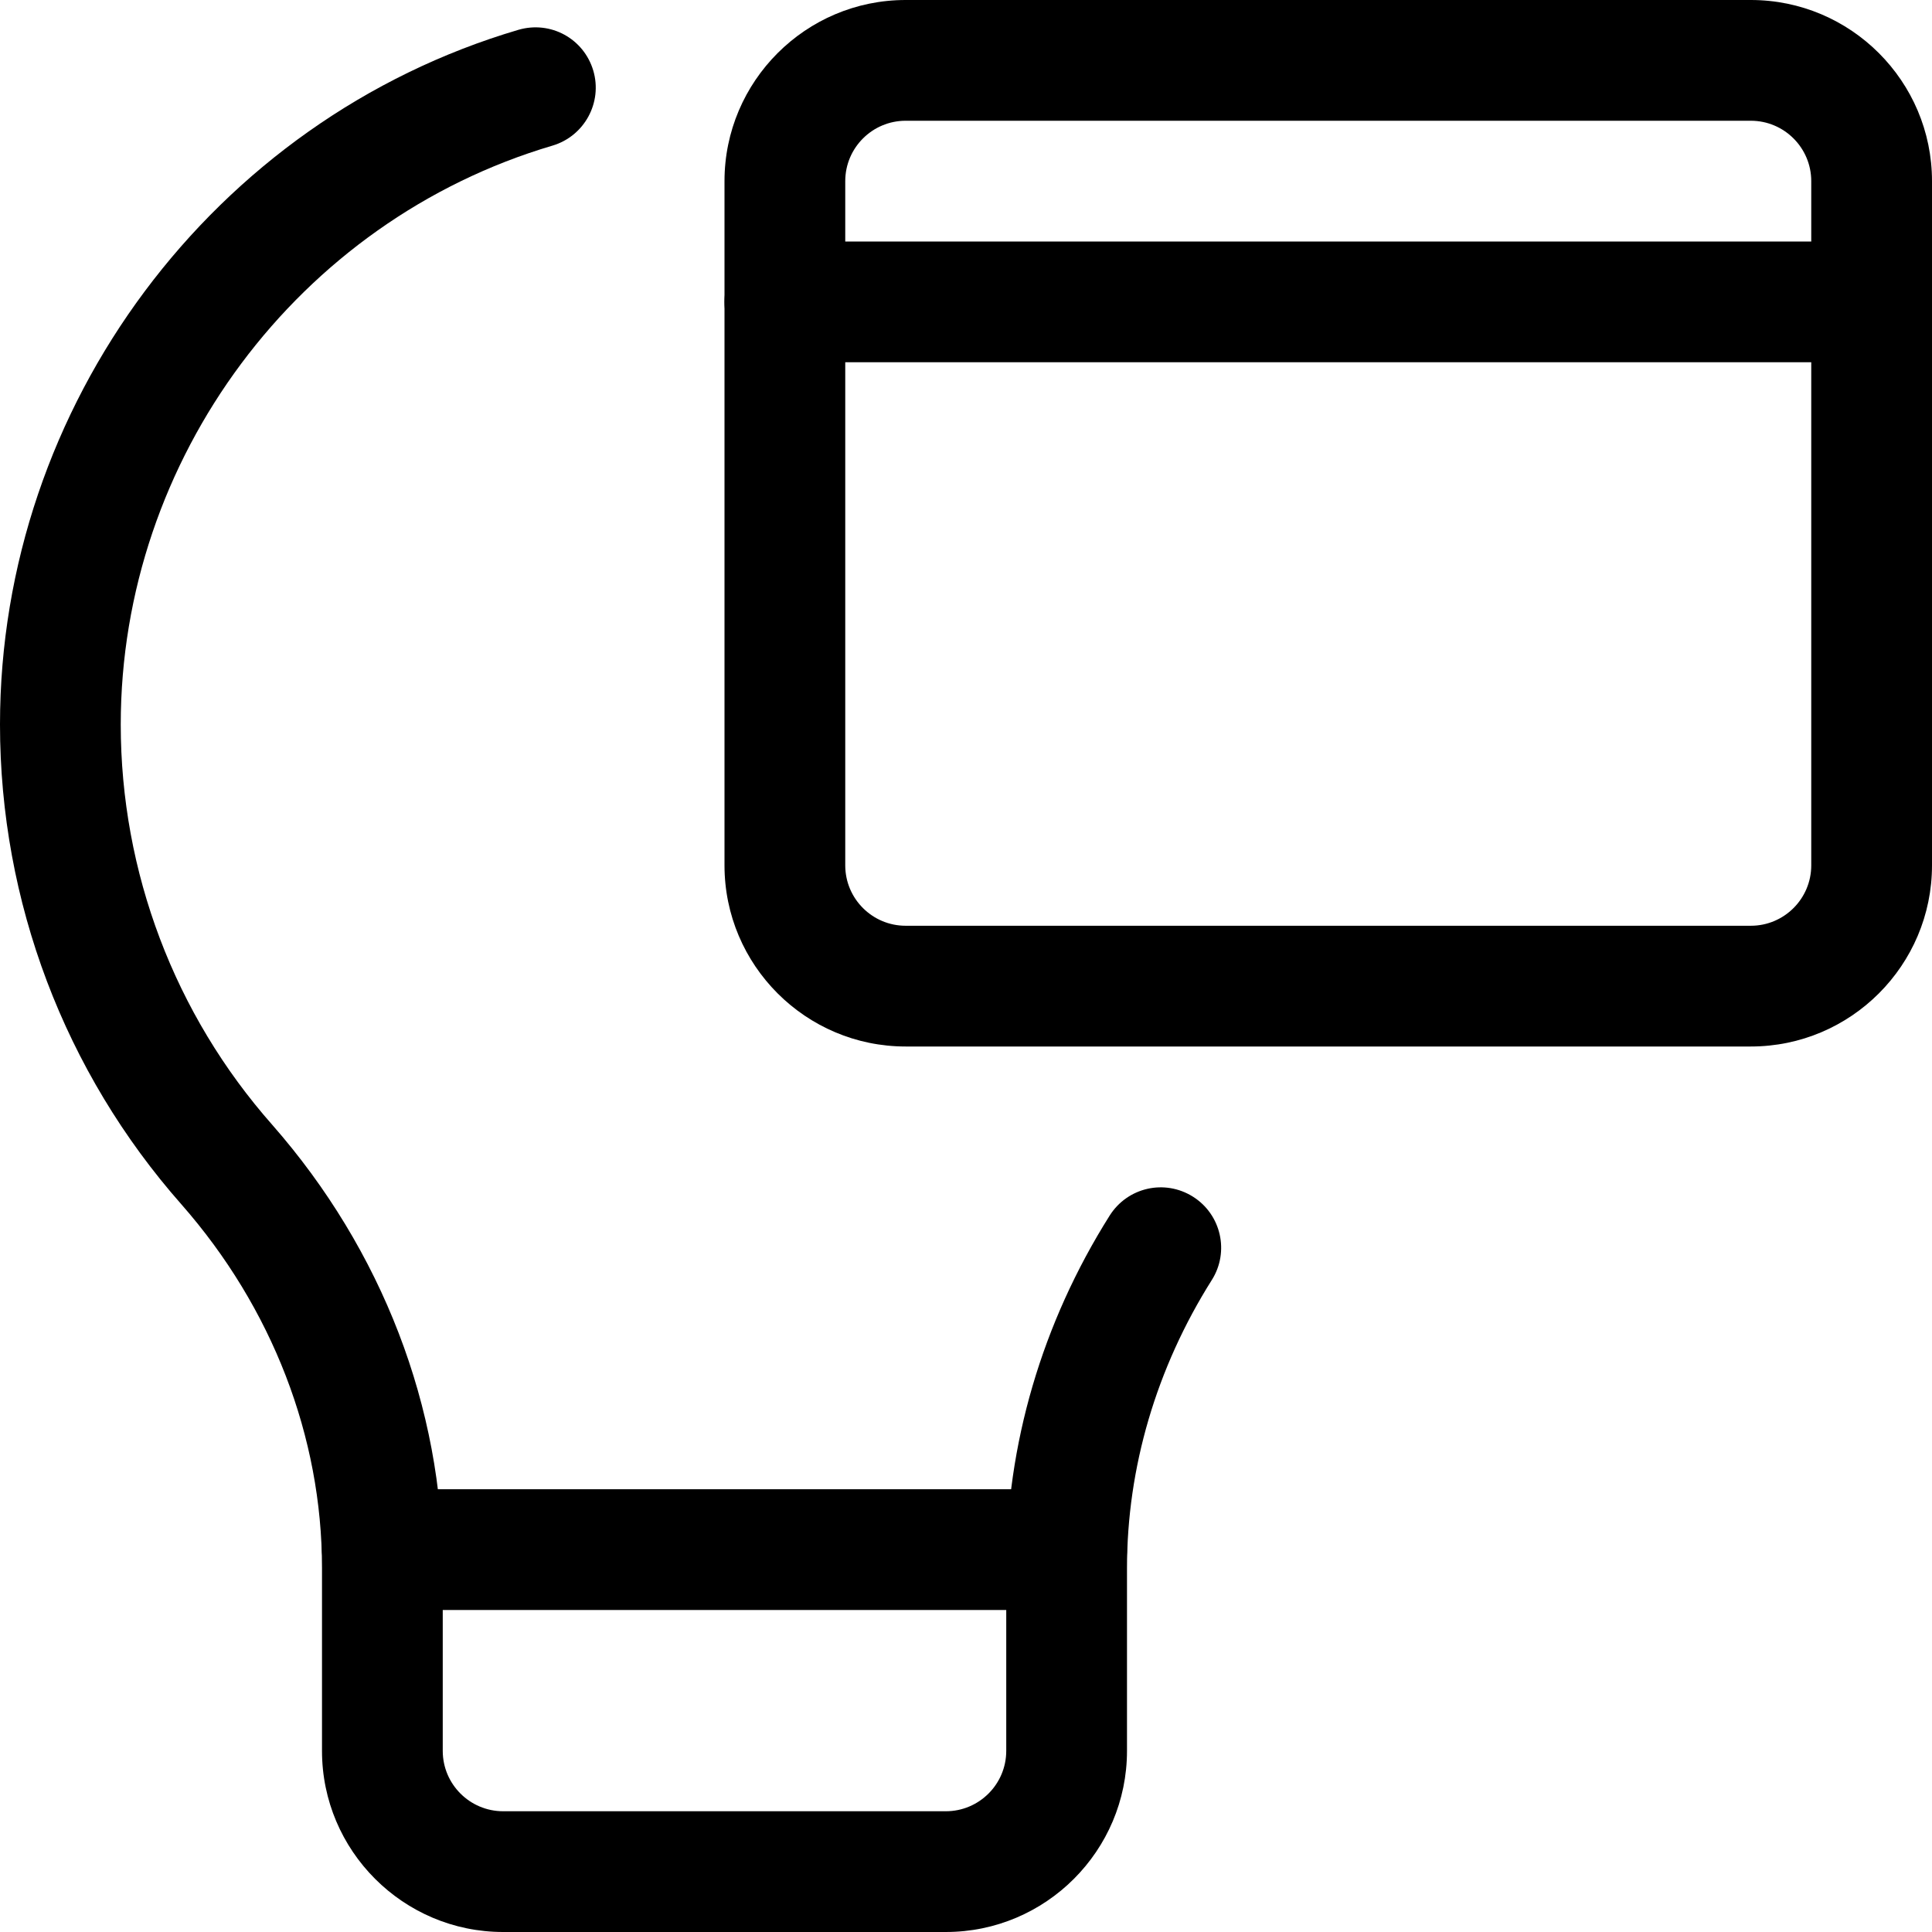 <svg id="_x31__x2C_5" enable-background="new 0 0 24 24" height="512" viewBox="0 0 24 24" width="512" xmlns="http://www.w3.org/2000/svg"><path d="m21.75 13h-10.5c-1.24 0-2.25-1.009-2.25-2.25v-8.5c0-1.241 1.01-2.25 2.25-2.25h10.5c1.24 0 2.25 1.009 2.25 2.25v8.5c0 1.241-1.01 2.25-2.25 2.25zm-10.5-11.5c-.413 0-.75.336-.75.75v8.5c0 .414.337.75.75.75h10.5c.413 0 .75-.336.75-.75v-8.5c0-.414-.337-.75-.75-.75z"/><path d="m23.25 4.5h-13.5c-.414 0-.75-.336-.75-.75s.336-.75.75-.75h13.5c.414 0 .75.336.75.75s-.336.75-.75.75z"/><path d="m11.75 24h-5.5c-1.24 0-2.25-1.009-2.25-2.25v-2.27c0-1.631-.619-3.234-1.743-4.515-1.455-1.647-2.257-3.766-2.257-5.965 0-3.961 2.647-7.51 6.438-8.629.402-.118.814.109.932.506.117.397-.11.814-.507.932-3.158.933-5.363 3.89-5.363 7.191 0 1.833.669 3.6 1.883 4.974 1.365 1.556 2.117 3.511 2.117 5.506v2.27c0 .414.337.75.75.75h5.5c.413 0 .75-.336.75-.75v-2.27c0-1.531.444-3.046 1.285-4.38.222-.351.683-.456 1.035-.234.35.221.455.684.234 1.034-.69 1.094-1.054 2.332-1.054 3.58v2.27c0 1.241-1.01 2.25-2.25 2.25z"/><path d="m13.25 20h-8.5c-.414 0-.75-.336-.75-.75s.336-.75.75-.75h8.5c.414 0 .75.336.75.75s-.336.75-.75.75z"/></svg>